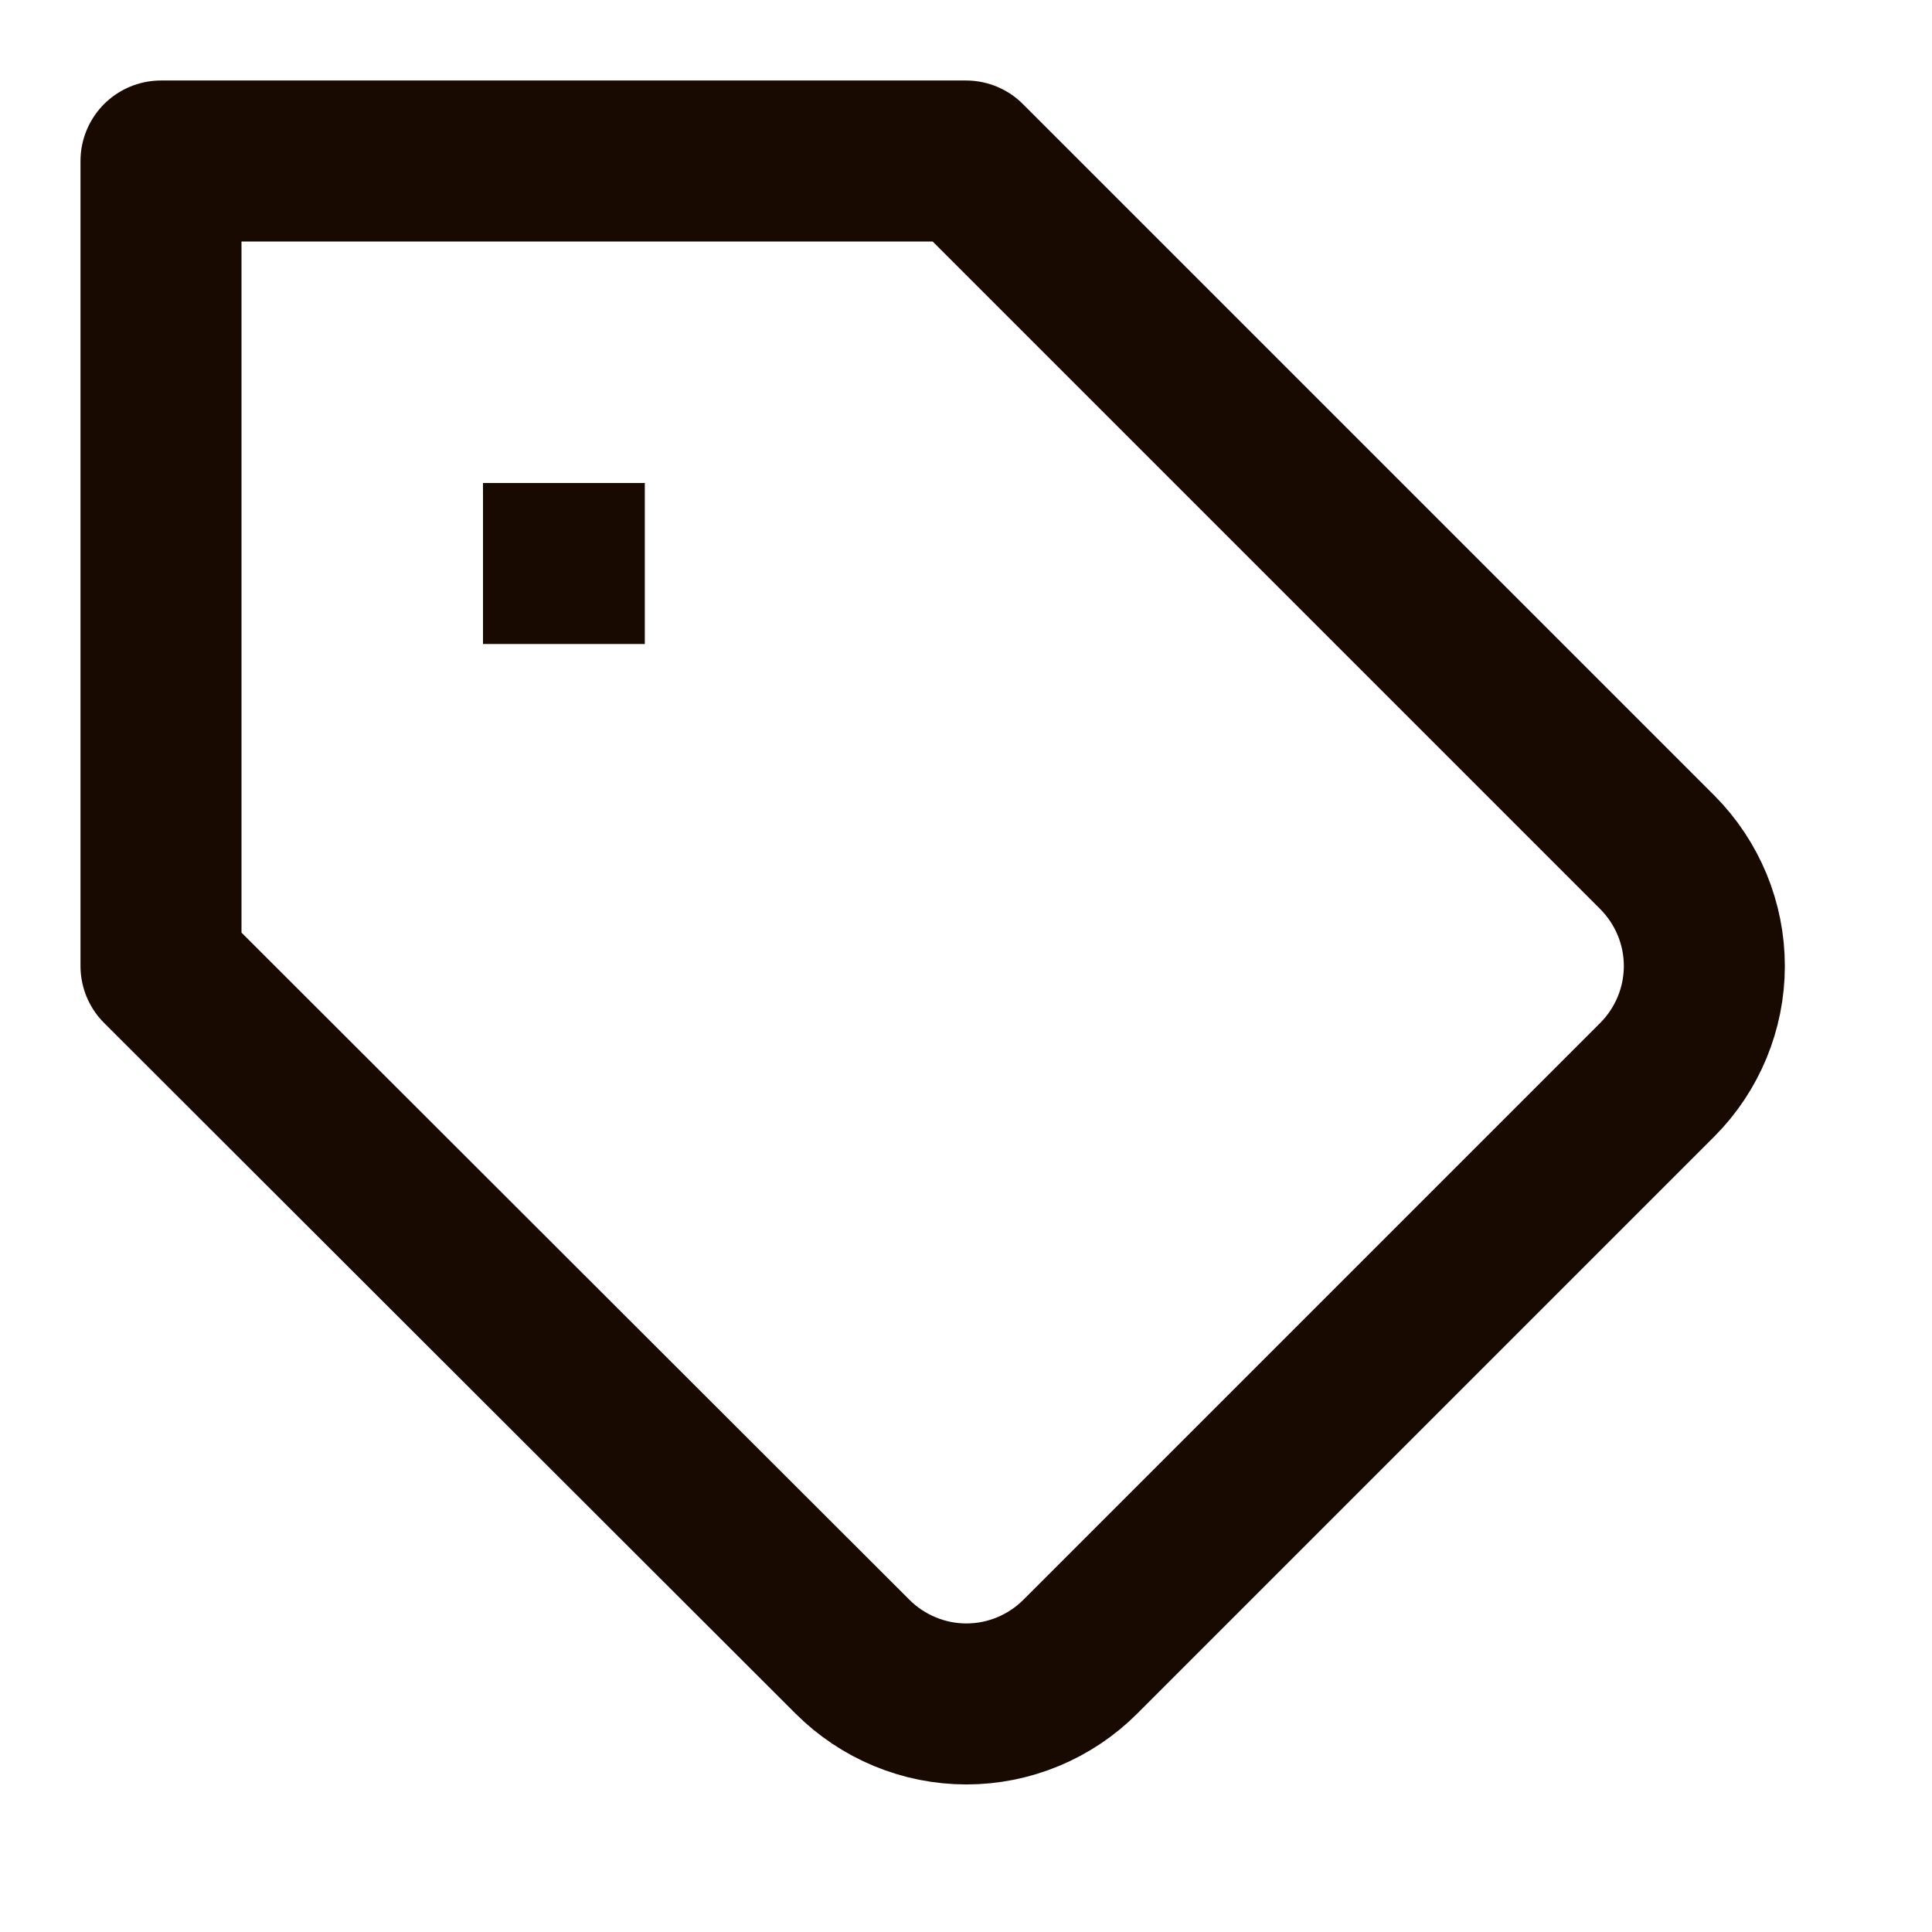<svg width="24" height="24" viewBox="0 0 24 24" fill="none" xmlns="http://www.w3.org/2000/svg">
<path d="M7 7H7.01M20.59 13.41L13.42 20.58C13.234 20.766 13.014 20.913 12.771 21.014C12.528 21.115 12.268 21.167 12.005 21.167C11.742 21.167 11.482 21.115 11.239 21.014C10.996 20.913 10.776 20.766 10.59 20.58L2 12V2H12L20.59 10.59C20.962 10.965 21.172 11.472 21.172 12C21.172 12.528 20.962 13.035 20.59 13.41Z" stroke="#180A00" stroke-width="2" stroke-linecap="square" stroke-linejoin="round"/>
</svg>
